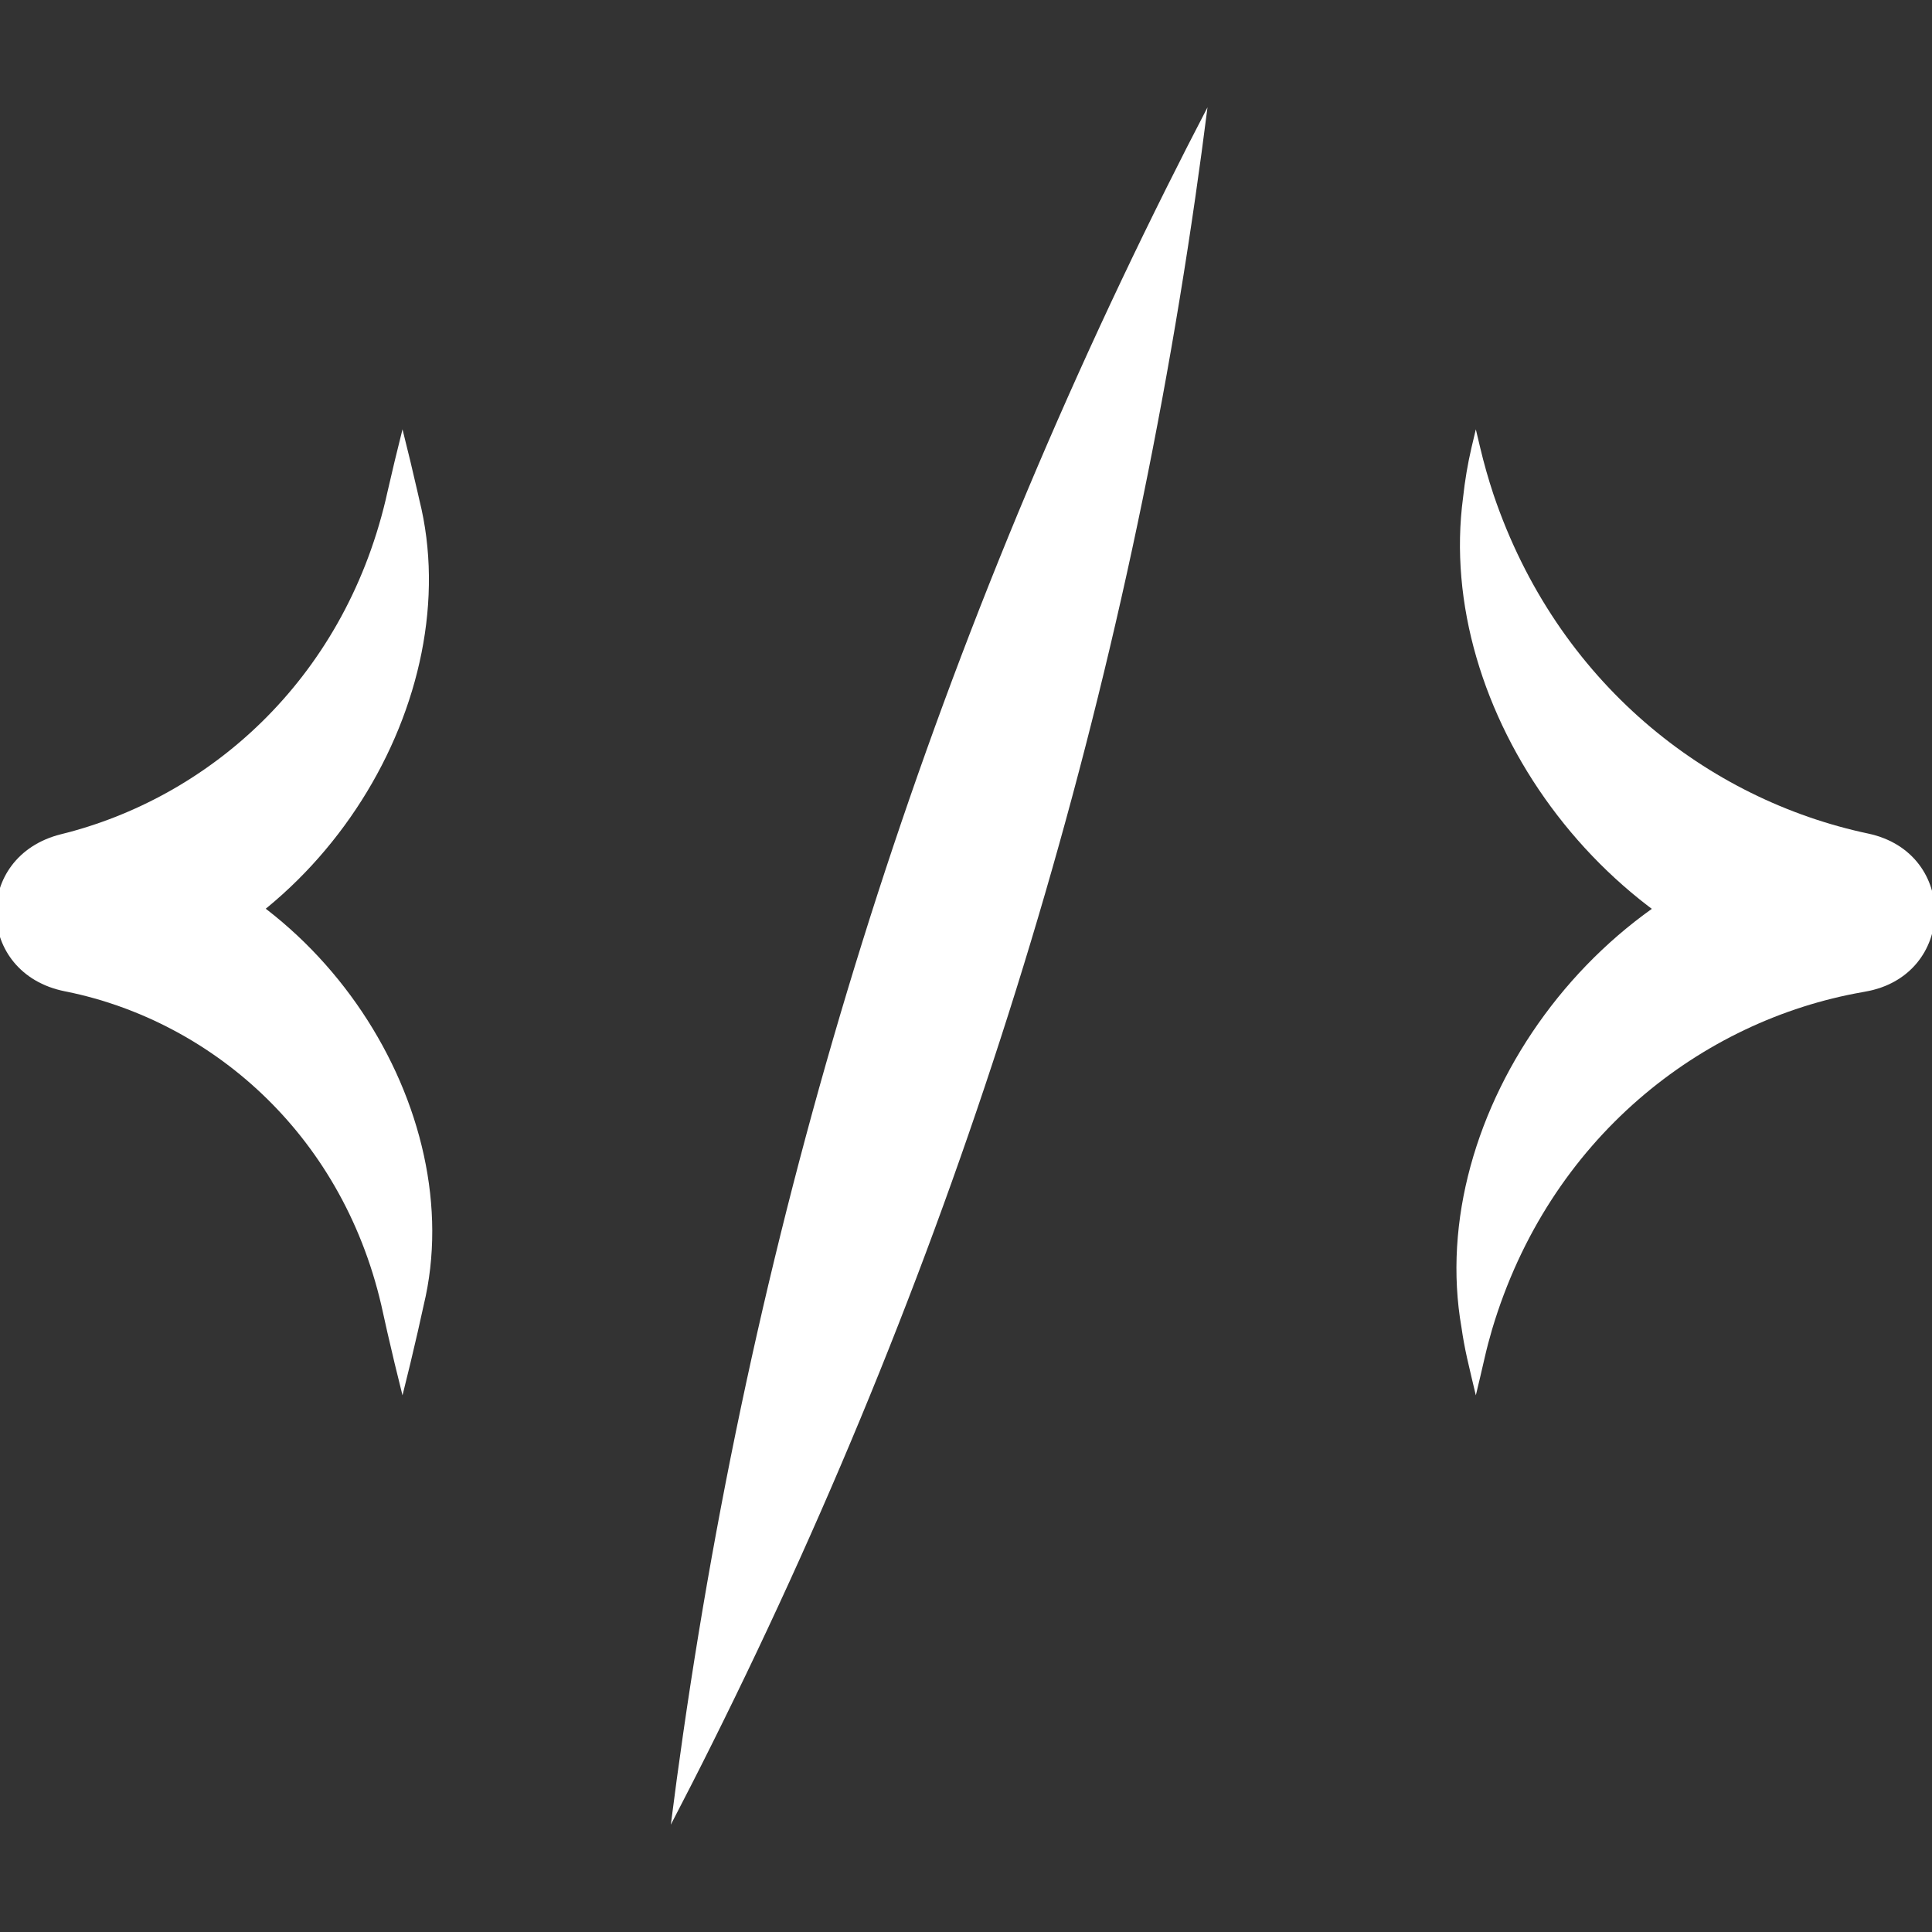 <svg width="36" height="36" viewBox="0 0 36 36" fill="none" xmlns="http://www.w3.org/2000/svg">
<rect x="0" y="0" width="36" height="36" fill="#333333" stroke="none"/>
<g clip-path="url(#clip0_638_6997)">
<path d="M22.5 2C22.238 2.504 21.98 3.009 21.728 3.515C19.455 8.073 17.568 12.753 16.068 17.553C14.568 22.353 13.455 27.273 12.728 32.315C12.647 32.875 12.571 33.437 12.5 34C12.762 33.496 13.02 32.992 13.272 32.485C15.545 27.927 17.432 23.247 18.932 18.447C20.432 13.647 21.545 8.727 22.272 3.685C22.353 3.125 22.429 2.563 22.5 2Z" fill="white"/>
<path d="M27.5 8C27.473 8.114 27.445 8.227 27.419 8.341C27.348 8.646 27.296 8.956 27.262 9.272C26.736 13.21 29.846 17.633 34.186 18.467L34.247 15.522C34.224 15.525 34.201 15.529 34.178 15.534C29.74 16.213 26.54 20.785 27.233 24.738C27.26 24.929 27.295 25.116 27.336 25.302C27.389 25.535 27.444 25.767 27.5 26C27.556 25.767 27.611 25.535 27.664 25.302C27.705 25.122 27.751 24.948 27.802 24.774C28.865 21.205 31.708 19.013 34.706 18.487C34.722 18.484 34.737 18.481 34.753 18.478C36.454 18.186 36.501 15.894 34.814 15.533C31.817 14.9 29.017 12.725 27.829 9.214C27.735 8.931 27.652 8.64 27.581 8.341C27.555 8.227 27.527 8.114 27.5 8Z" fill="white"/>
<path d="M7.5 8C7.6 8.396 7.695 8.792 7.785 9.187C7.795 9.23 7.804 9.273 7.814 9.315C8.732 12.993 6.012 17.522 1.864 18.455L1.794 15.529C1.817 15.534 1.839 15.538 1.862 15.543C5.968 16.287 8.767 20.699 7.895 24.319C7.859 24.483 7.822 24.648 7.785 24.813C7.695 25.208 7.6 25.604 7.5 26C7.4 25.604 7.305 25.208 7.215 24.813C7.178 24.648 7.141 24.483 7.105 24.319C6.35 21.074 3.887 19.02 1.251 18.48C1.236 18.477 1.221 18.474 1.206 18.471C-0.461 18.137 -0.513 15.957 1.136 15.545C3.868 14.872 6.379 12.702 7.186 9.315C7.196 9.273 7.205 9.23 7.215 9.187C7.305 8.792 7.4 8.396 7.5 8Z" fill="white"/>
</g>
<defs>
<clipPath id="clip0_638_6997">
<rect width="36" height="36" fill="white"/>
</clipPath>
</defs>
</svg>
